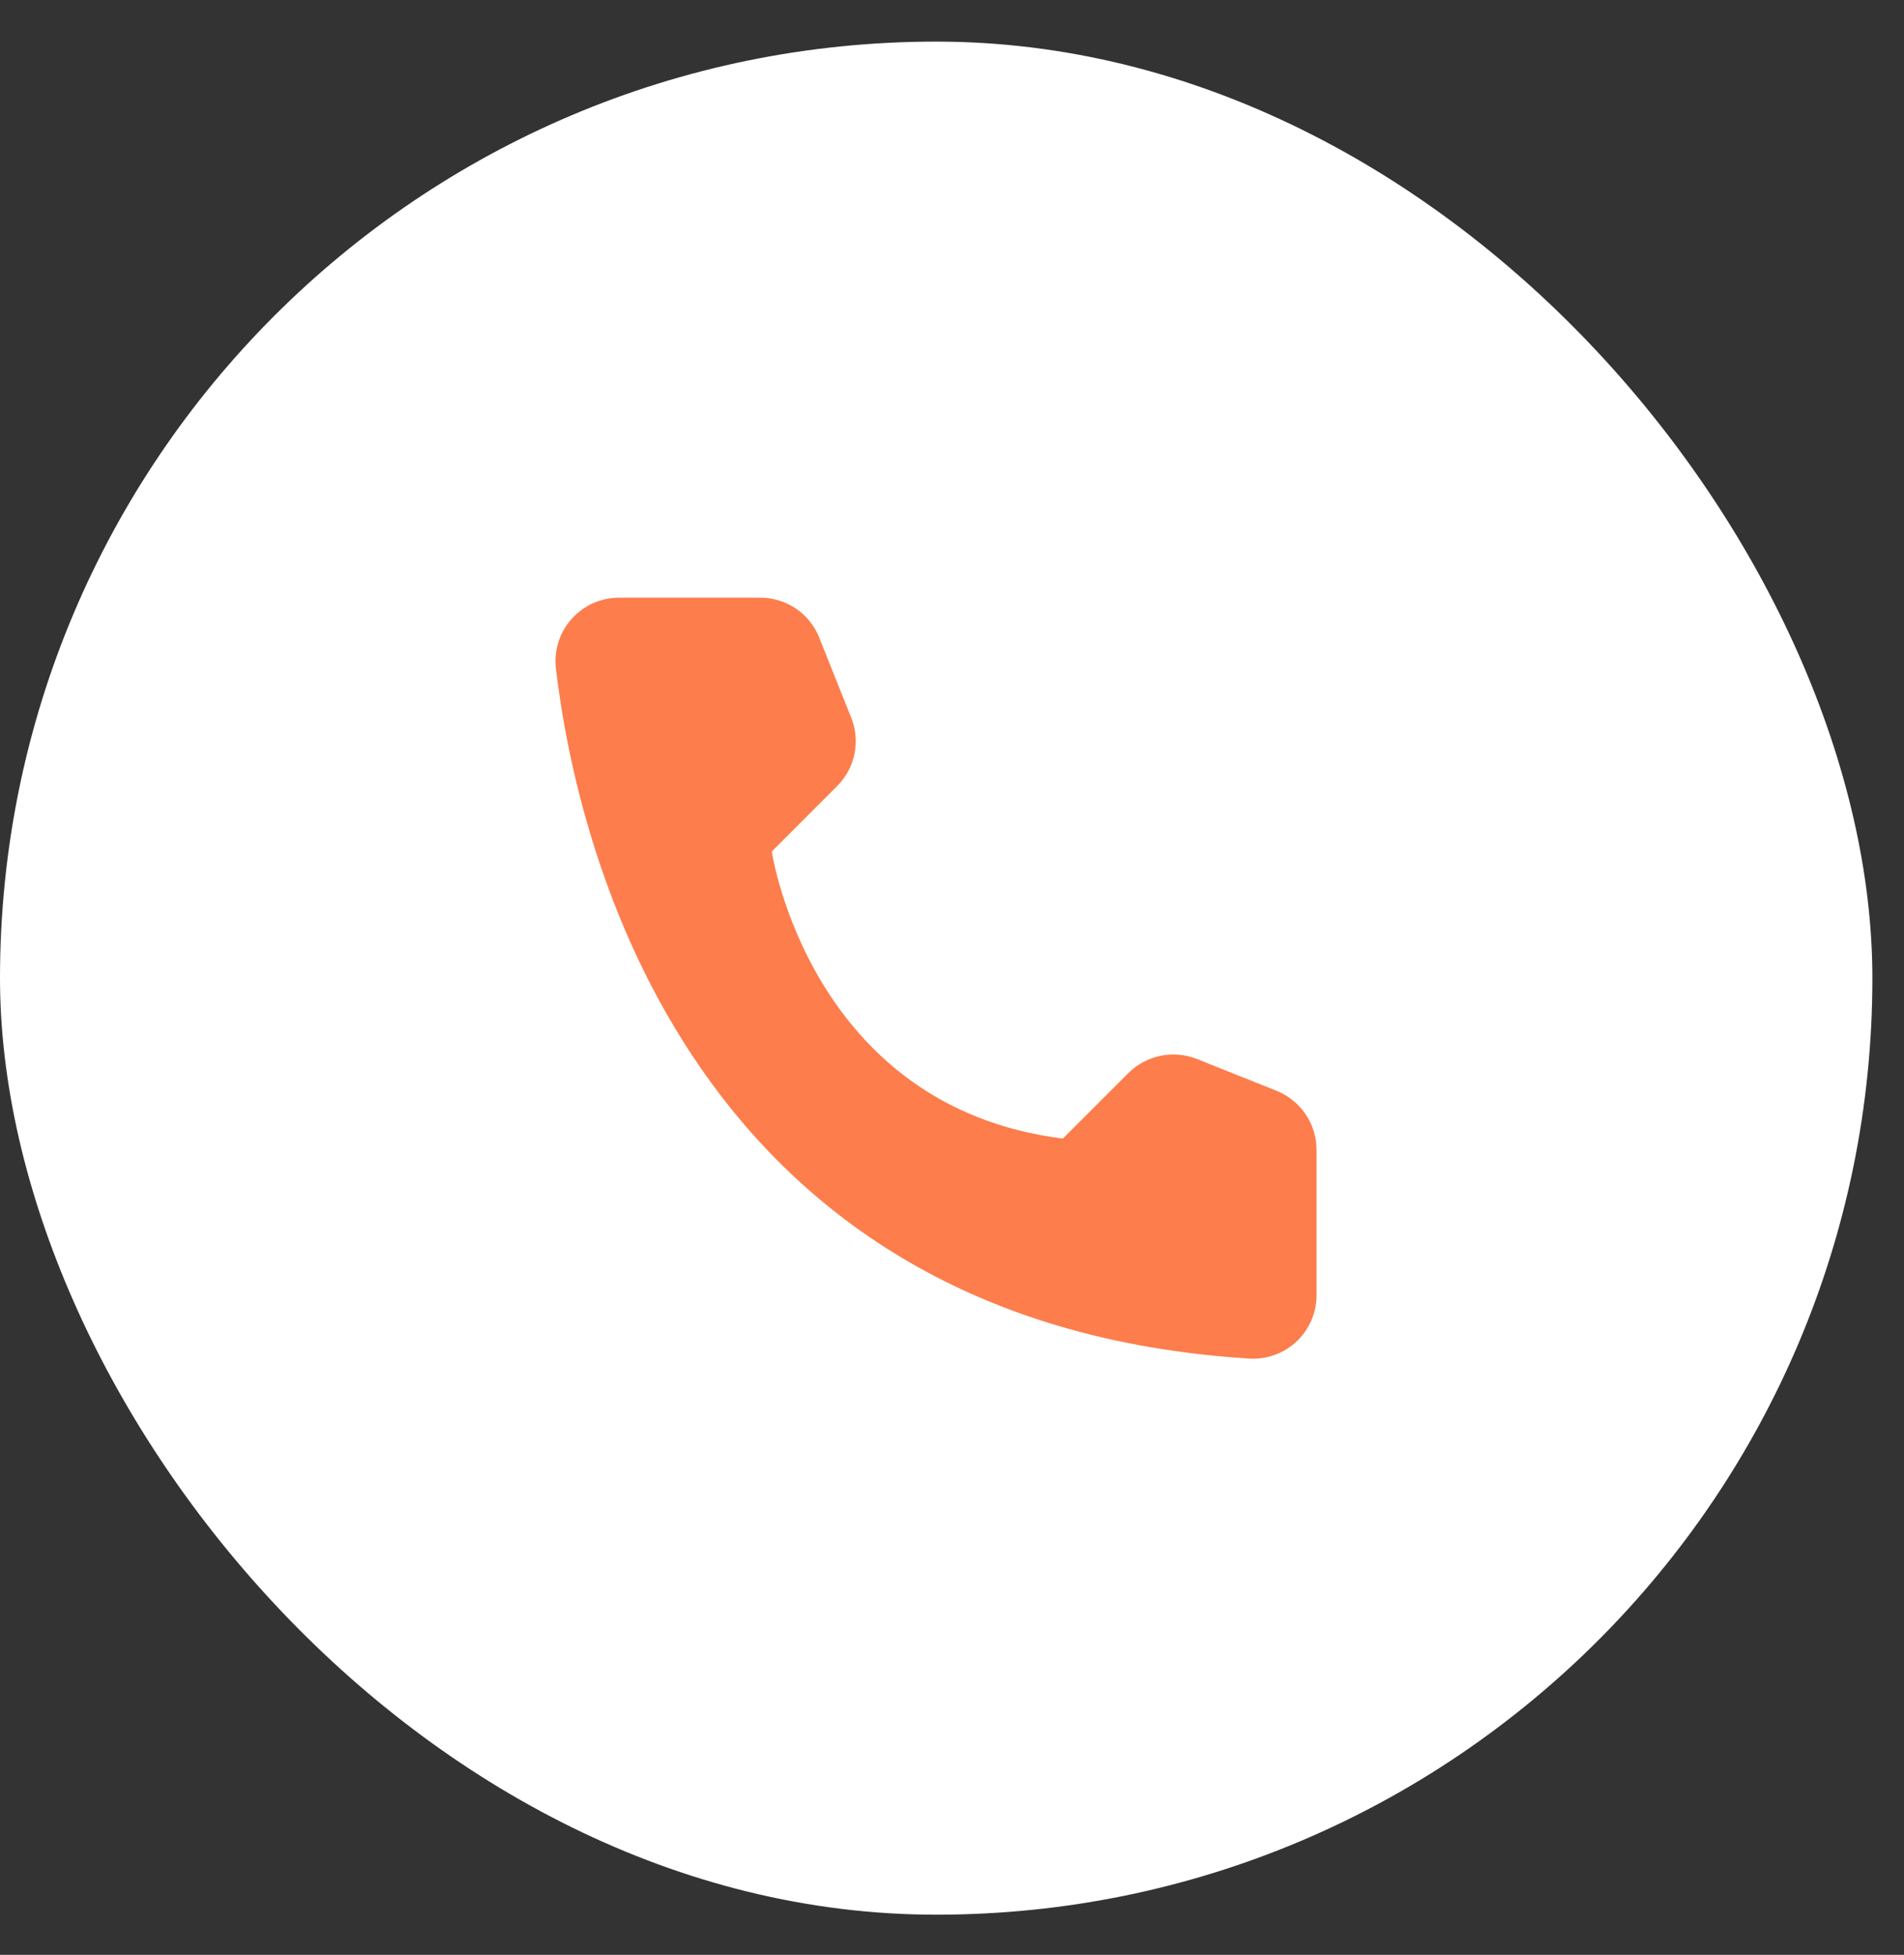 <svg width="38" height="39" viewBox="0 0 38 39" fill="none" xmlns="http://www.w3.org/2000/svg">
<rect x="0" y="0" width="38" height="39" fill="#333333" stroke="none"/>
<rect y="0.83" width="37.369" height="37.369" rx="18.685" fill="white"/>
<path d="M21.213 22.715L22.521 21.407C22.697 21.233 22.92 21.114 23.163 21.064C23.405 21.014 23.657 21.036 23.887 21.127L25.481 21.763C25.714 21.858 25.914 22.019 26.055 22.227C26.197 22.434 26.273 22.679 26.275 22.931V25.85C26.274 26.021 26.238 26.19 26.17 26.347C26.101 26.503 26.002 26.645 25.878 26.762C25.753 26.879 25.607 26.97 25.446 27.029C25.286 27.088 25.115 27.114 24.944 27.105C13.774 26.411 11.52 16.952 11.094 13.332C11.074 13.154 11.092 12.974 11.147 12.803C11.202 12.633 11.292 12.476 11.412 12.344C11.532 12.211 11.678 12.104 11.842 12.032C12.005 11.96 12.182 11.923 12.361 11.924H15.181C15.433 11.925 15.679 12.001 15.887 12.143C16.095 12.284 16.256 12.485 16.349 12.718L16.986 14.312C17.079 14.542 17.103 14.794 17.054 15.037C17.006 15.28 16.886 15.503 16.711 15.679L15.403 16.987C15.403 16.987 16.157 22.084 21.213 22.715Z" fill="#FD7D4C"/>
</svg>
